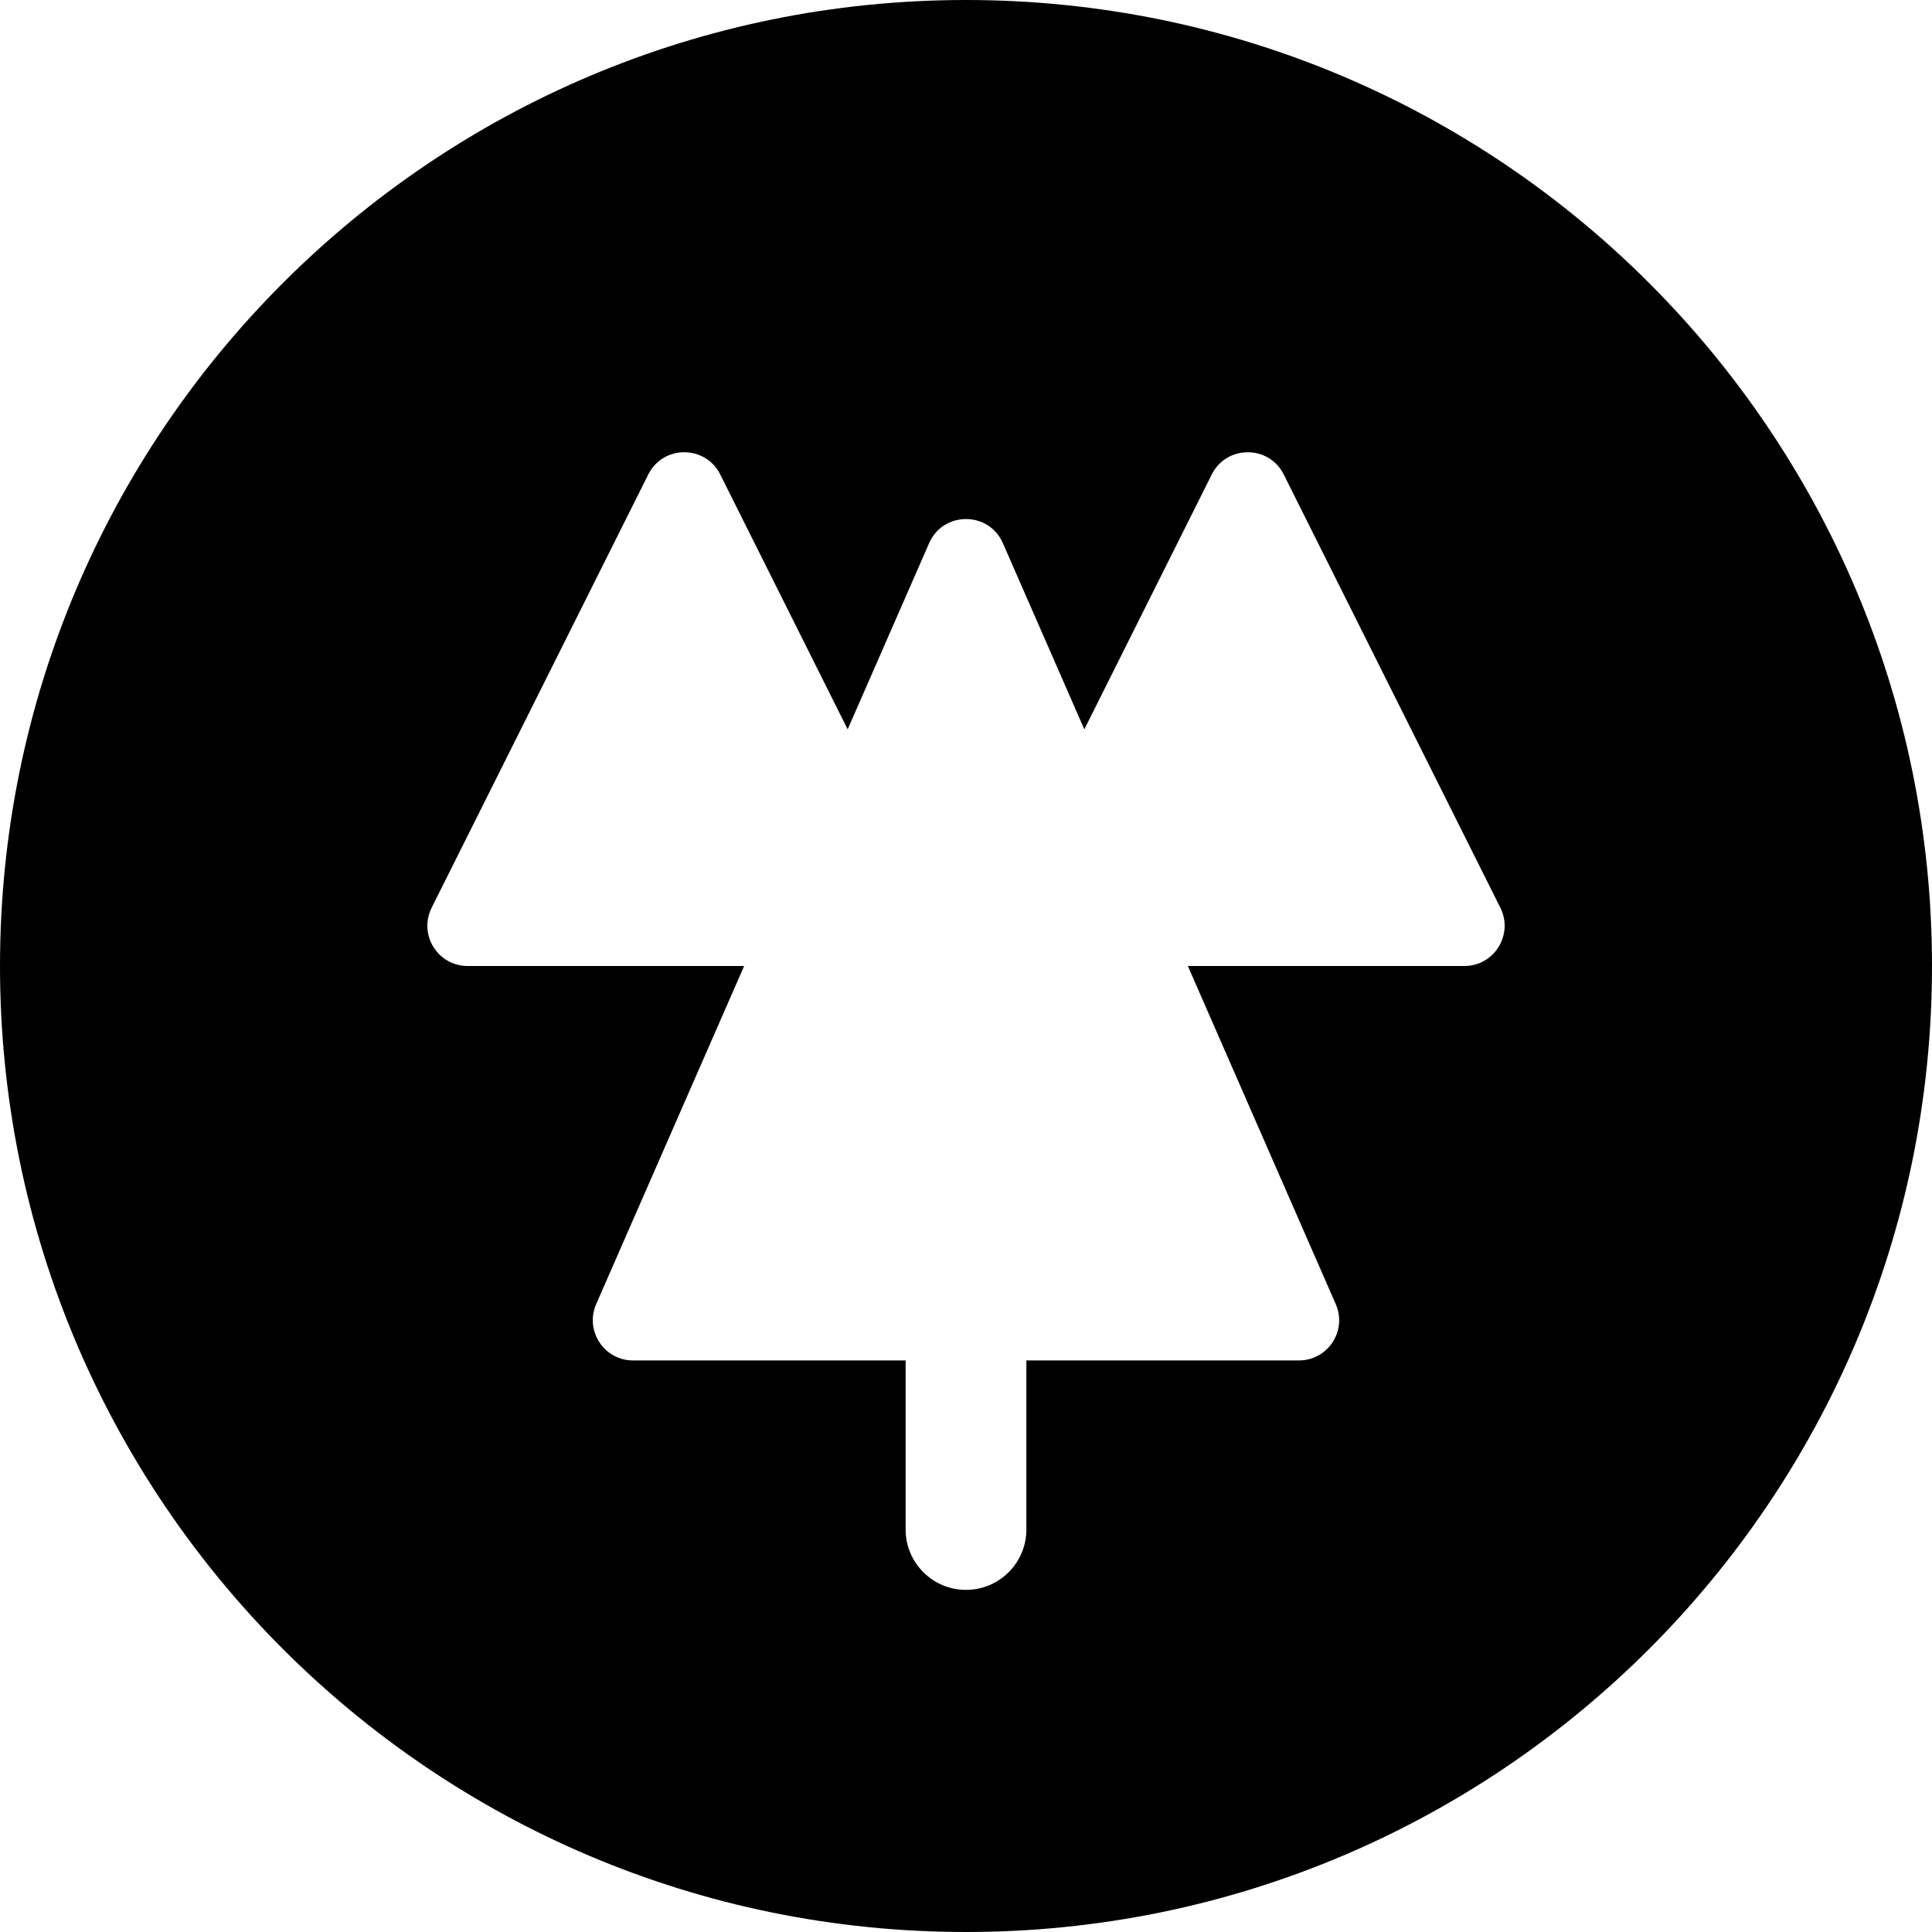 <svg width="24" height="24" viewBox="0 0 24 24" fill="none" xmlns="http://www.w3.org/2000/svg">
<path d="M12 0C5.373 0 0 5.373 0 12C0 18.627 5.373 24 12 24C18.627 24 24 18.627 24 12C24 5.373 18.627 0 12 0ZM9.244 12H5.809C5.437 12 5.196 11.609 5.362 11.276L8.053 5.894C8.237 5.526 8.763 5.526 8.947 5.894L10.53 9.06L11.542 6.747C11.717 6.348 12.283 6.348 12.458 6.747L13.47 9.06L15.053 5.894C15.237 5.526 15.763 5.526 15.947 5.894L18.638 11.276C18.804 11.609 18.563 12 18.191 12H14.756L16.593 16.2C16.738 16.53 16.496 16.9 16.135 16.9H12.75V19C12.75 19.414 12.414 19.75 12 19.75C11.586 19.75 11.25 19.414 11.25 19V16.9H7.864C7.504 16.9 7.262 16.53 7.406 16.2L9.244 12Z" fill="black"/>
</svg>
